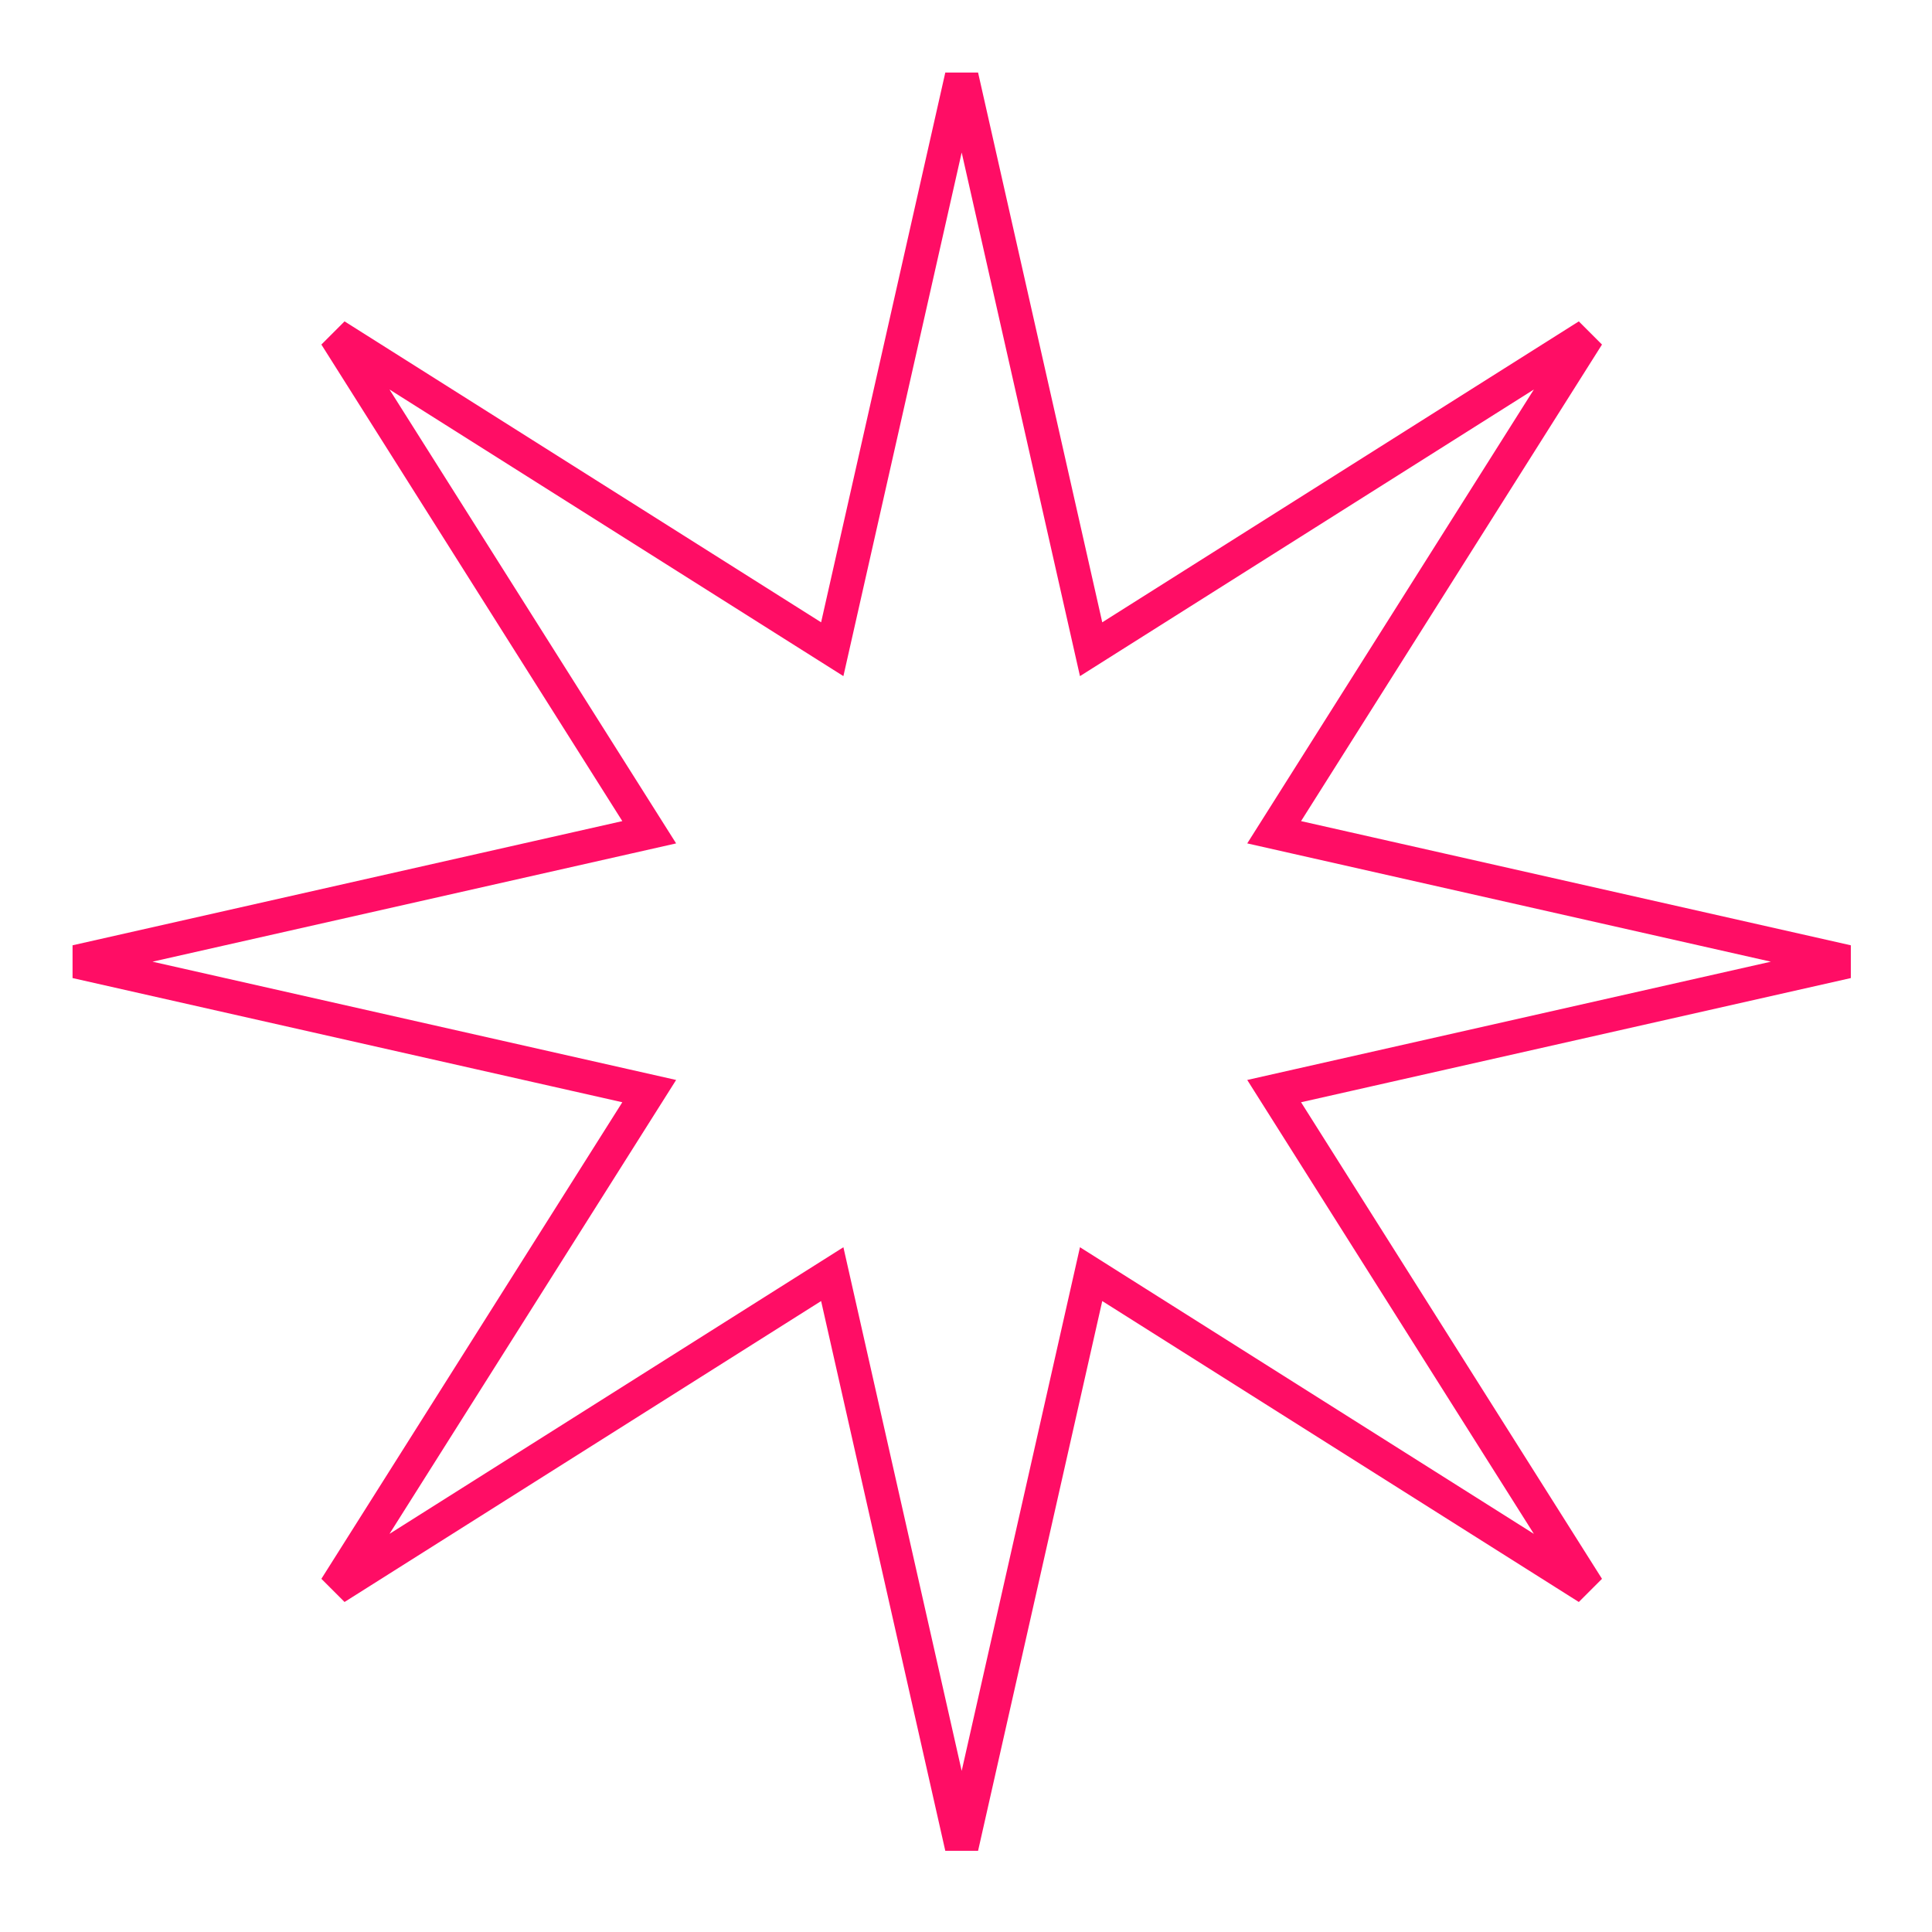 <svg width="115" height="115" viewBox="0 0 115 115" fill="none" xmlns="http://www.w3.org/2000/svg">
<path d="M64.635 37.263L64.947 38.644L66.144 37.888L94.511 19.975L76.598 48.342L75.842 49.539L77.223 49.851L109.948 57.243L77.223 64.635L75.842 64.947L76.598 66.144L94.511 94.511L66.144 76.598L64.947 75.842L64.635 77.223L57.243 109.948L49.851 77.223L49.539 75.842L48.342 76.598L19.975 94.511L37.888 66.144L38.644 64.947L37.263 64.635L4.539 57.243L37.263 49.851L38.644 49.539L37.888 48.342L19.975 19.975L48.342 37.888L49.539 38.644L49.851 37.263L57.243 4.539L64.635 37.263Z" stroke="#FF0D65" stroke-width="2"/>
</svg>
